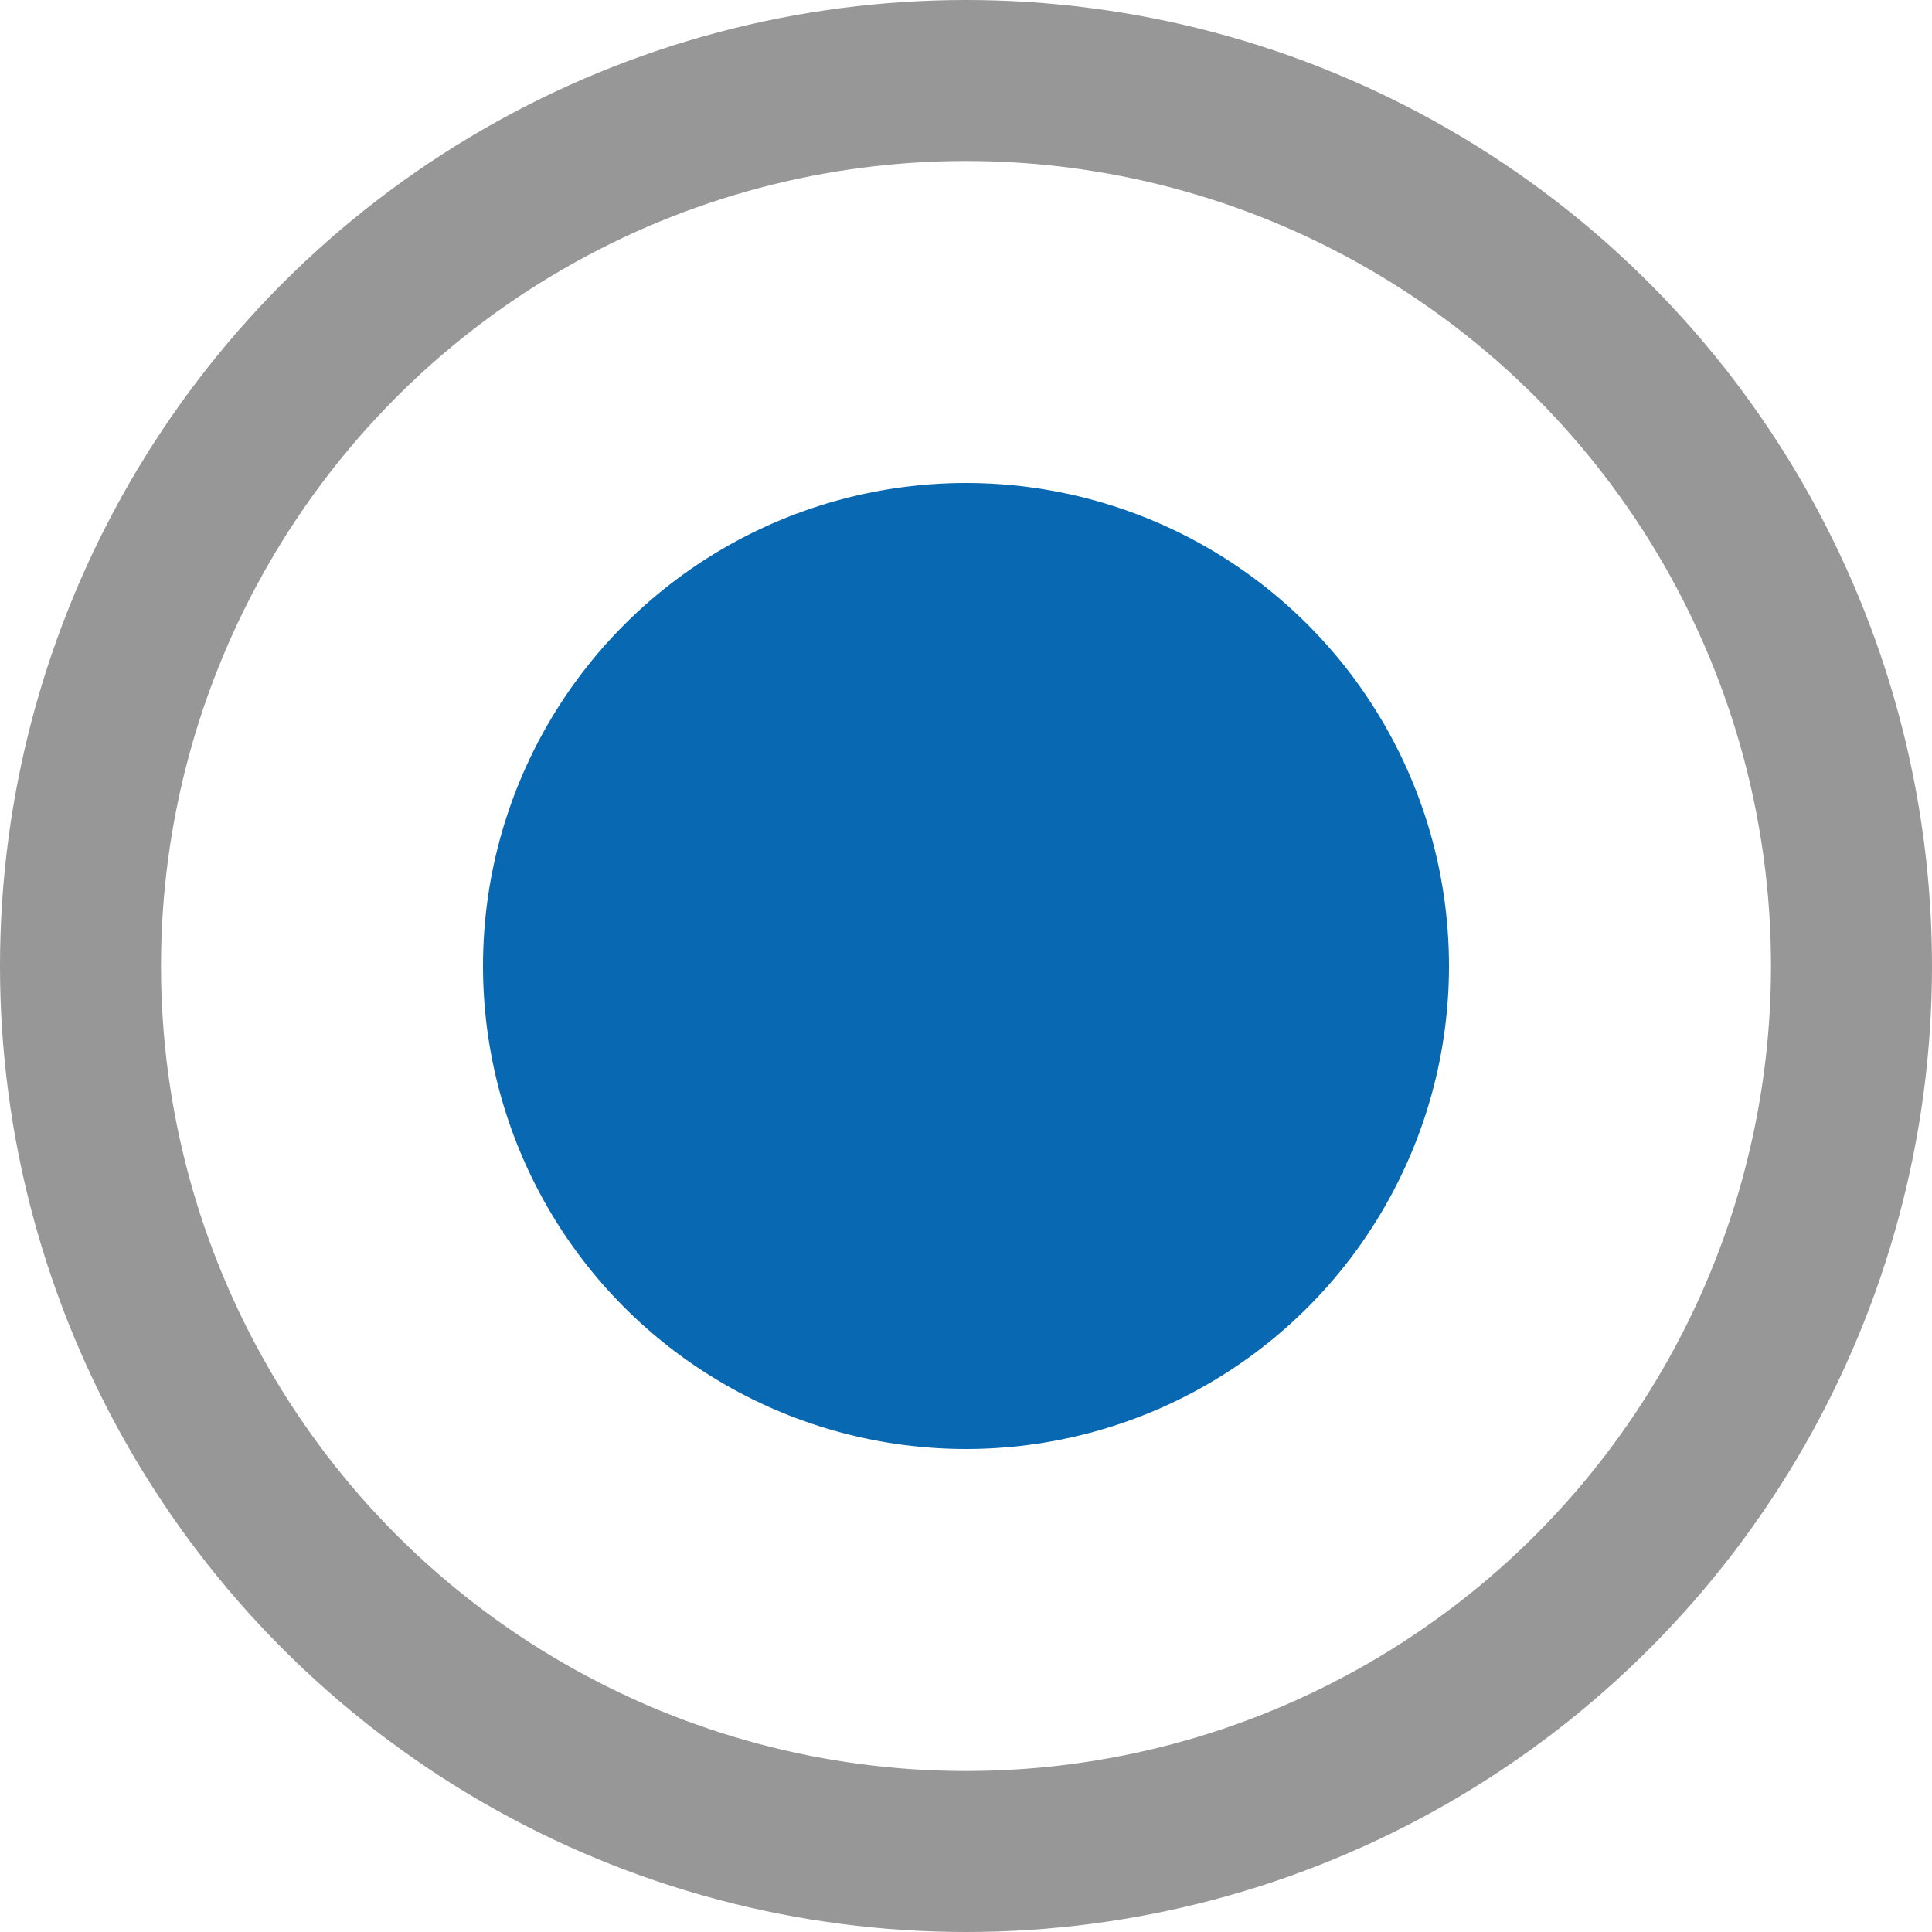 <?xml version="1.0" encoding="UTF-8"?>
<svg width="12px" height="12px" viewBox="0 0 12 12" version="1.1" xmlns="http://www.w3.org/2000/svg" xmlns:xlink="http://www.w3.org/1999/xlink">
    <title>Group 28</title>
    <g id="Page-1" stroke="none" stroke-width="1" fill="none" fill-rule="evenodd">
        <g id="Black-Theme-(options)" transform="translate(-232, -19)">
            <g id="Group-21-Copy-2" transform="translate(232, 15)">
                <g id="Group-28" transform="translate(0, 4)">
                    <circle id="Oval" stroke="#979797" cx="6" cy="6" r="5.5"></circle>
                    <circle id="Oval" fill="#0868B2" cx="6" cy="6" r="3"></circle>
                </g>
            </g>
        </g>
    </g>
</svg>